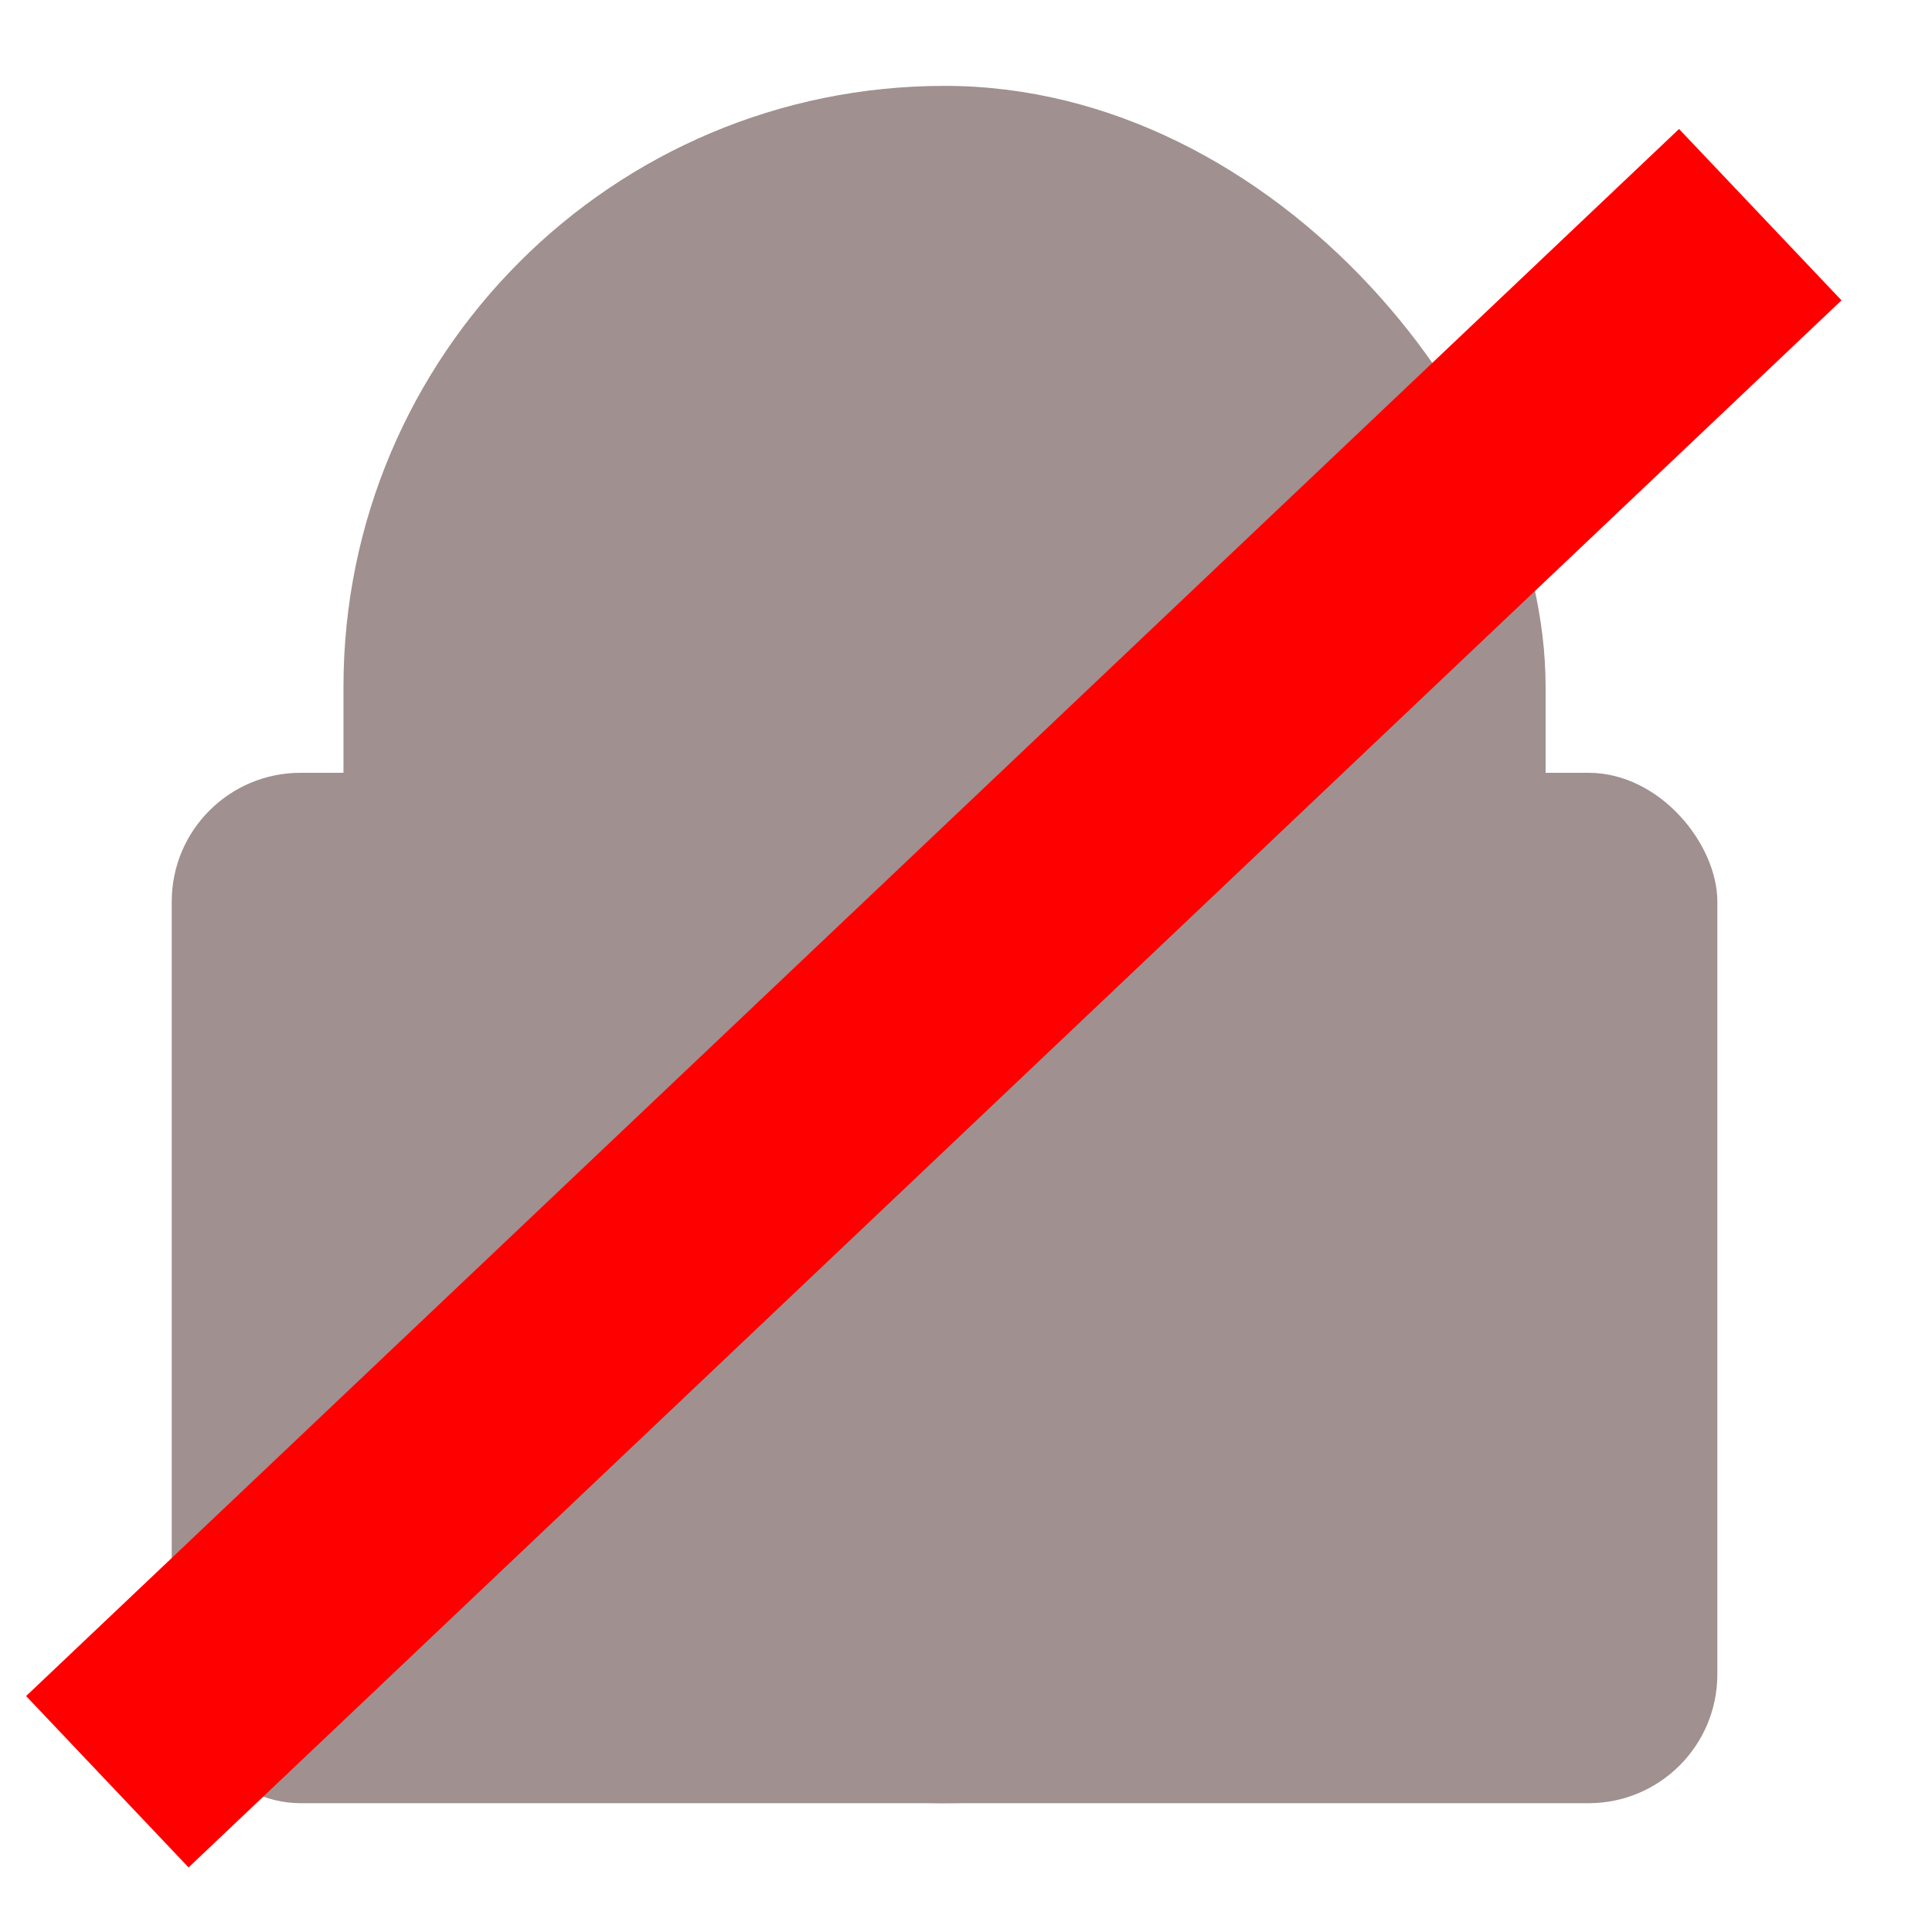 <?xml version="1.0" encoding="utf-8"?>

<svg version="1.1"
     xmlns="http://www.w3.org/2000/svg"
     xmlns:xlink="http://www.w3.org/1999/xlink"
     width="45"
     height="45"
     viewBox="0 0 45 45">

  <style>
    .icon-default {
      fill: #A09090;
    }
  </style>

  <defs>
    <rect id="shape-lock-clasp-outer" x="8" y="2" width="28" height="40" rx="14" ry="14" />
    <rect id="shape-lock-clasp-inner" x="14" y="8" width="16" height="28" rx="8" ry="8" />
    <rect id="shape-lock-base" x="4" y="18" width="36" height="24" rx="3" ry="3" />

    <mask id="mask-clasp-cutout">
      <rect width="48" height="48" fill="#000" />
      <use xlink:href="#shape-lock-clasp-outer" fill="#fff" />
      <use xlink:href="#shape-lock-clasp-inner" fill="#000" />
      <line x1="4" y1="38" x2="41" y2="3" stroke="#000" stroke-width="5.5" />
      <line x1="4" y1="46" x2="41" y2="11" stroke="#000" stroke-width="5.5" />
      <rect x="4" y="18" width="36" height="26" rx="6" ry="6" />
    </mask>

    <mask id="mask-base-cutout">
      <rect width="45" height="45" fill="#000" />
      <use xlink:href="#shape-lock-base" fill="#fff" />
      <line x1="2.5" y1="41.5" x2="41" y2="5" stroke="#000" stroke-width="8.5" />
    </mask>
  </defs>

  <use xlink:href="#shape-lock-clasp-outer" mask="url(#mask-clasp-cutout)" fill="#A09090" />
  <use xlink:href="#shape-lock-base" mask="url(#mask-base-cutout)" fill="#A09090" />

  <line x1="2.5" y1="41.5" x2="41" y2="5" stroke="#FF0000" stroke-width="5.5" />

</svg>
